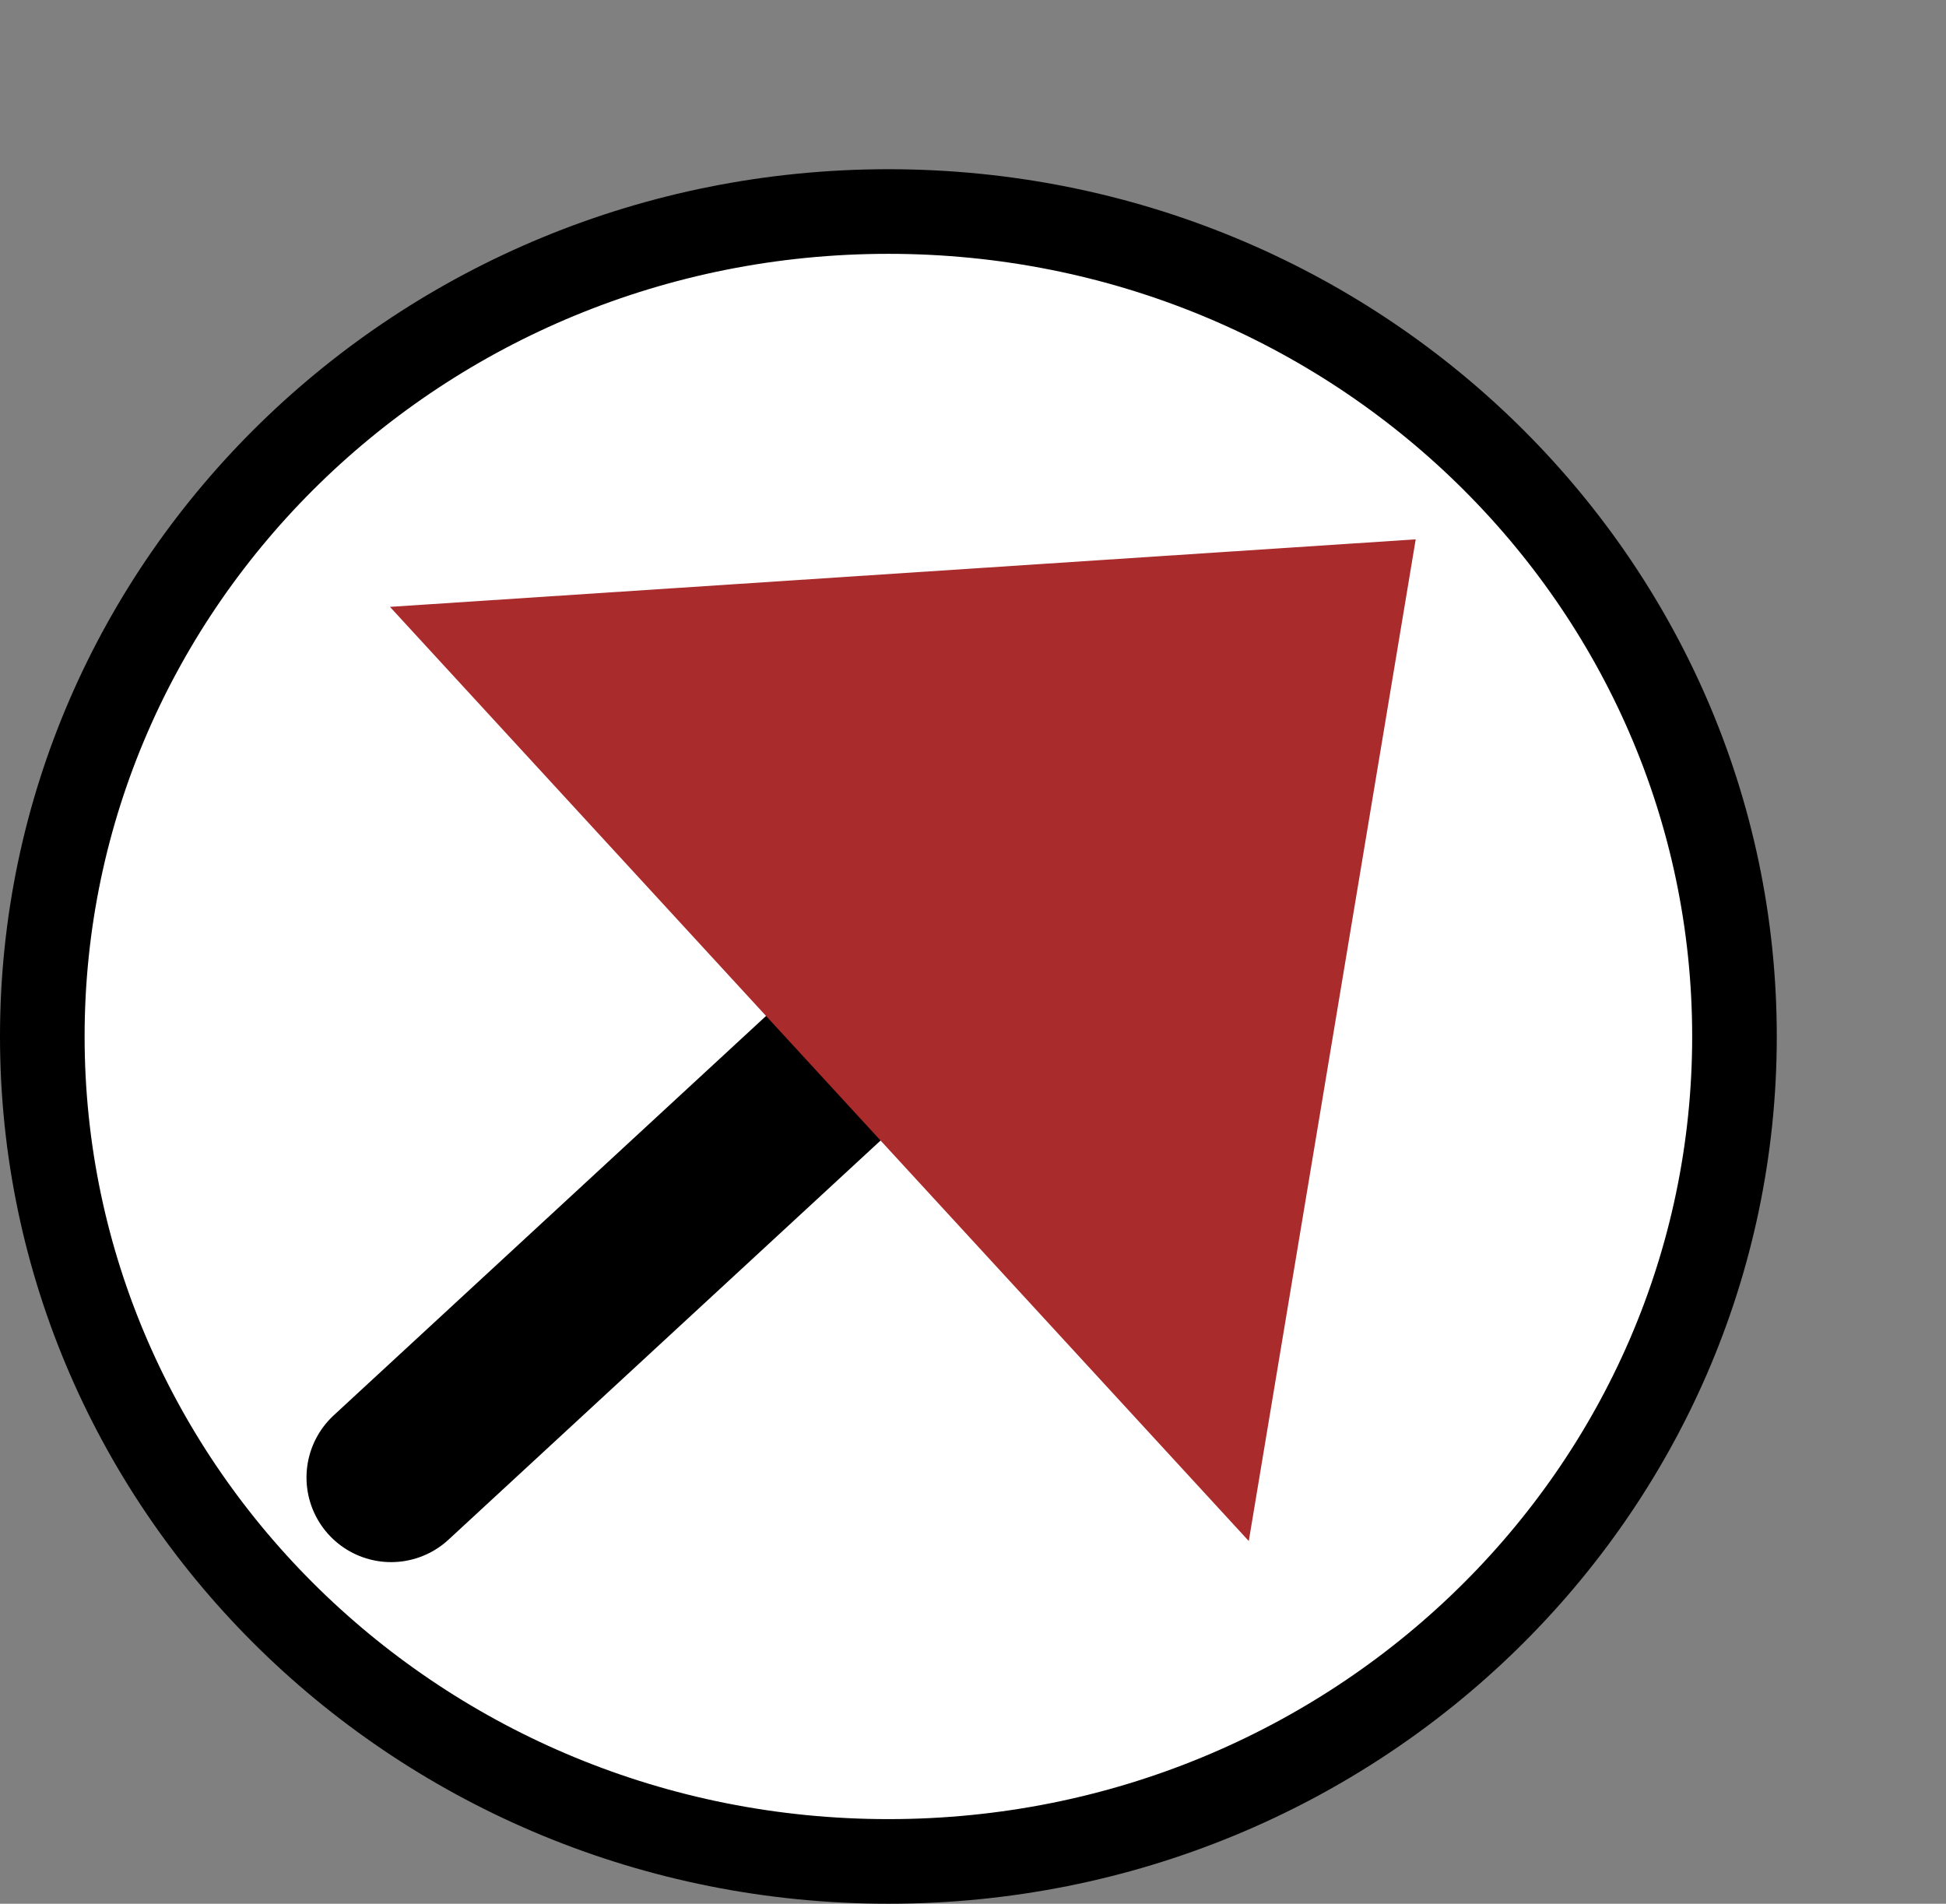 <svg width="46" height="45" viewBox="0 0 46 45" fill="none" xmlns="http://www.w3.org/2000/svg">
<rect x="0" y="0" width="46" height="45" fill="#808080" stroke="none"/>
<path d="M41 24.5C41 35.247 32.069 44 21 44C9.931 44 1 35.247 1 24.5C1 13.753 9.931 5 21 5C32.069 5 41 13.753 41 24.5Z" fill="white" stroke="black" stroke-width="2"/>
<path d="M9.245 34.925L25.498 19.911" stroke="black" stroke-width="4" stroke-linecap="round"/>
<path d="M33.465 12.749L29.519 36.427L9.218 14.345L33.465 12.749Z" fill="#A92B2B"/>
</svg>
